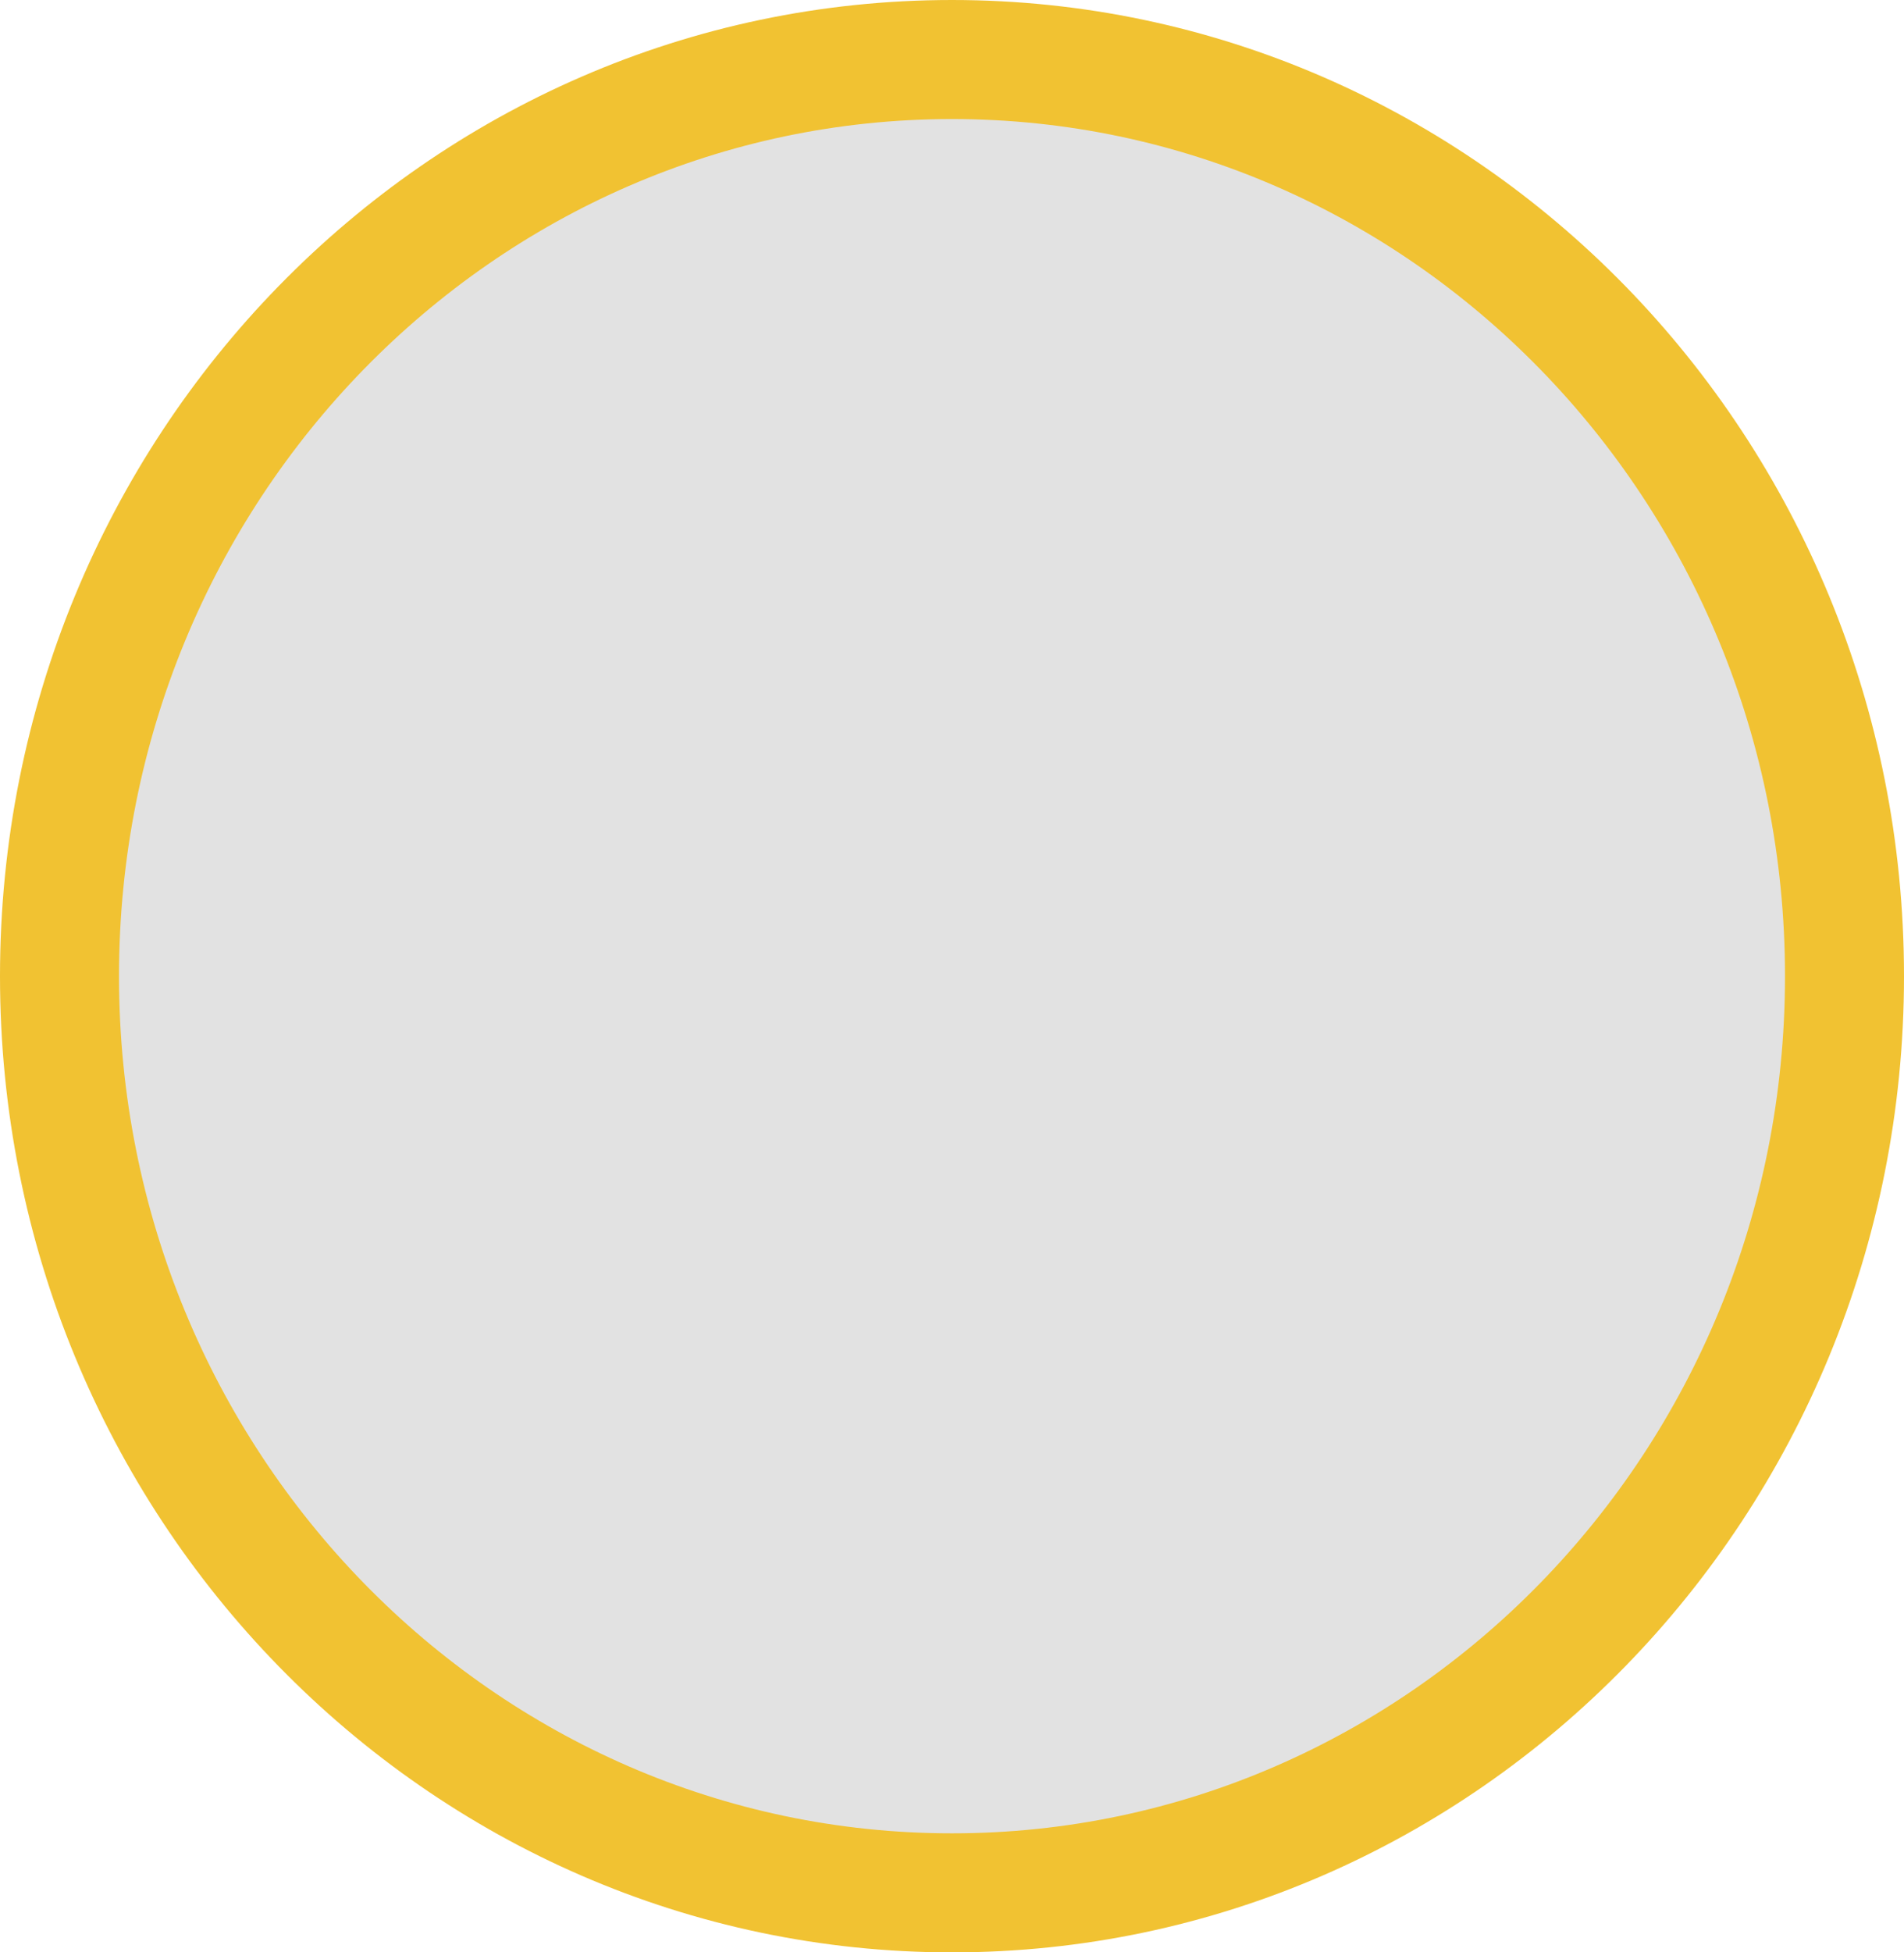 <svg width="80" height="82" viewBox="0 0 80 82" fill="none" xmlns="http://www.w3.org/2000/svg">
<path d="M77.5 41C77.5 62.322 60.653 79.5 40 79.5C19.347 79.5 2.5 62.322 2.5 41C2.5 19.678 19.347 2.5 40 2.5C60.653 2.5 77.5 19.678 77.5 41Z" fill="#C4C4C4" fill-opacity="0.49" stroke="#F1C232" stroke-width="5"/>
</svg>
